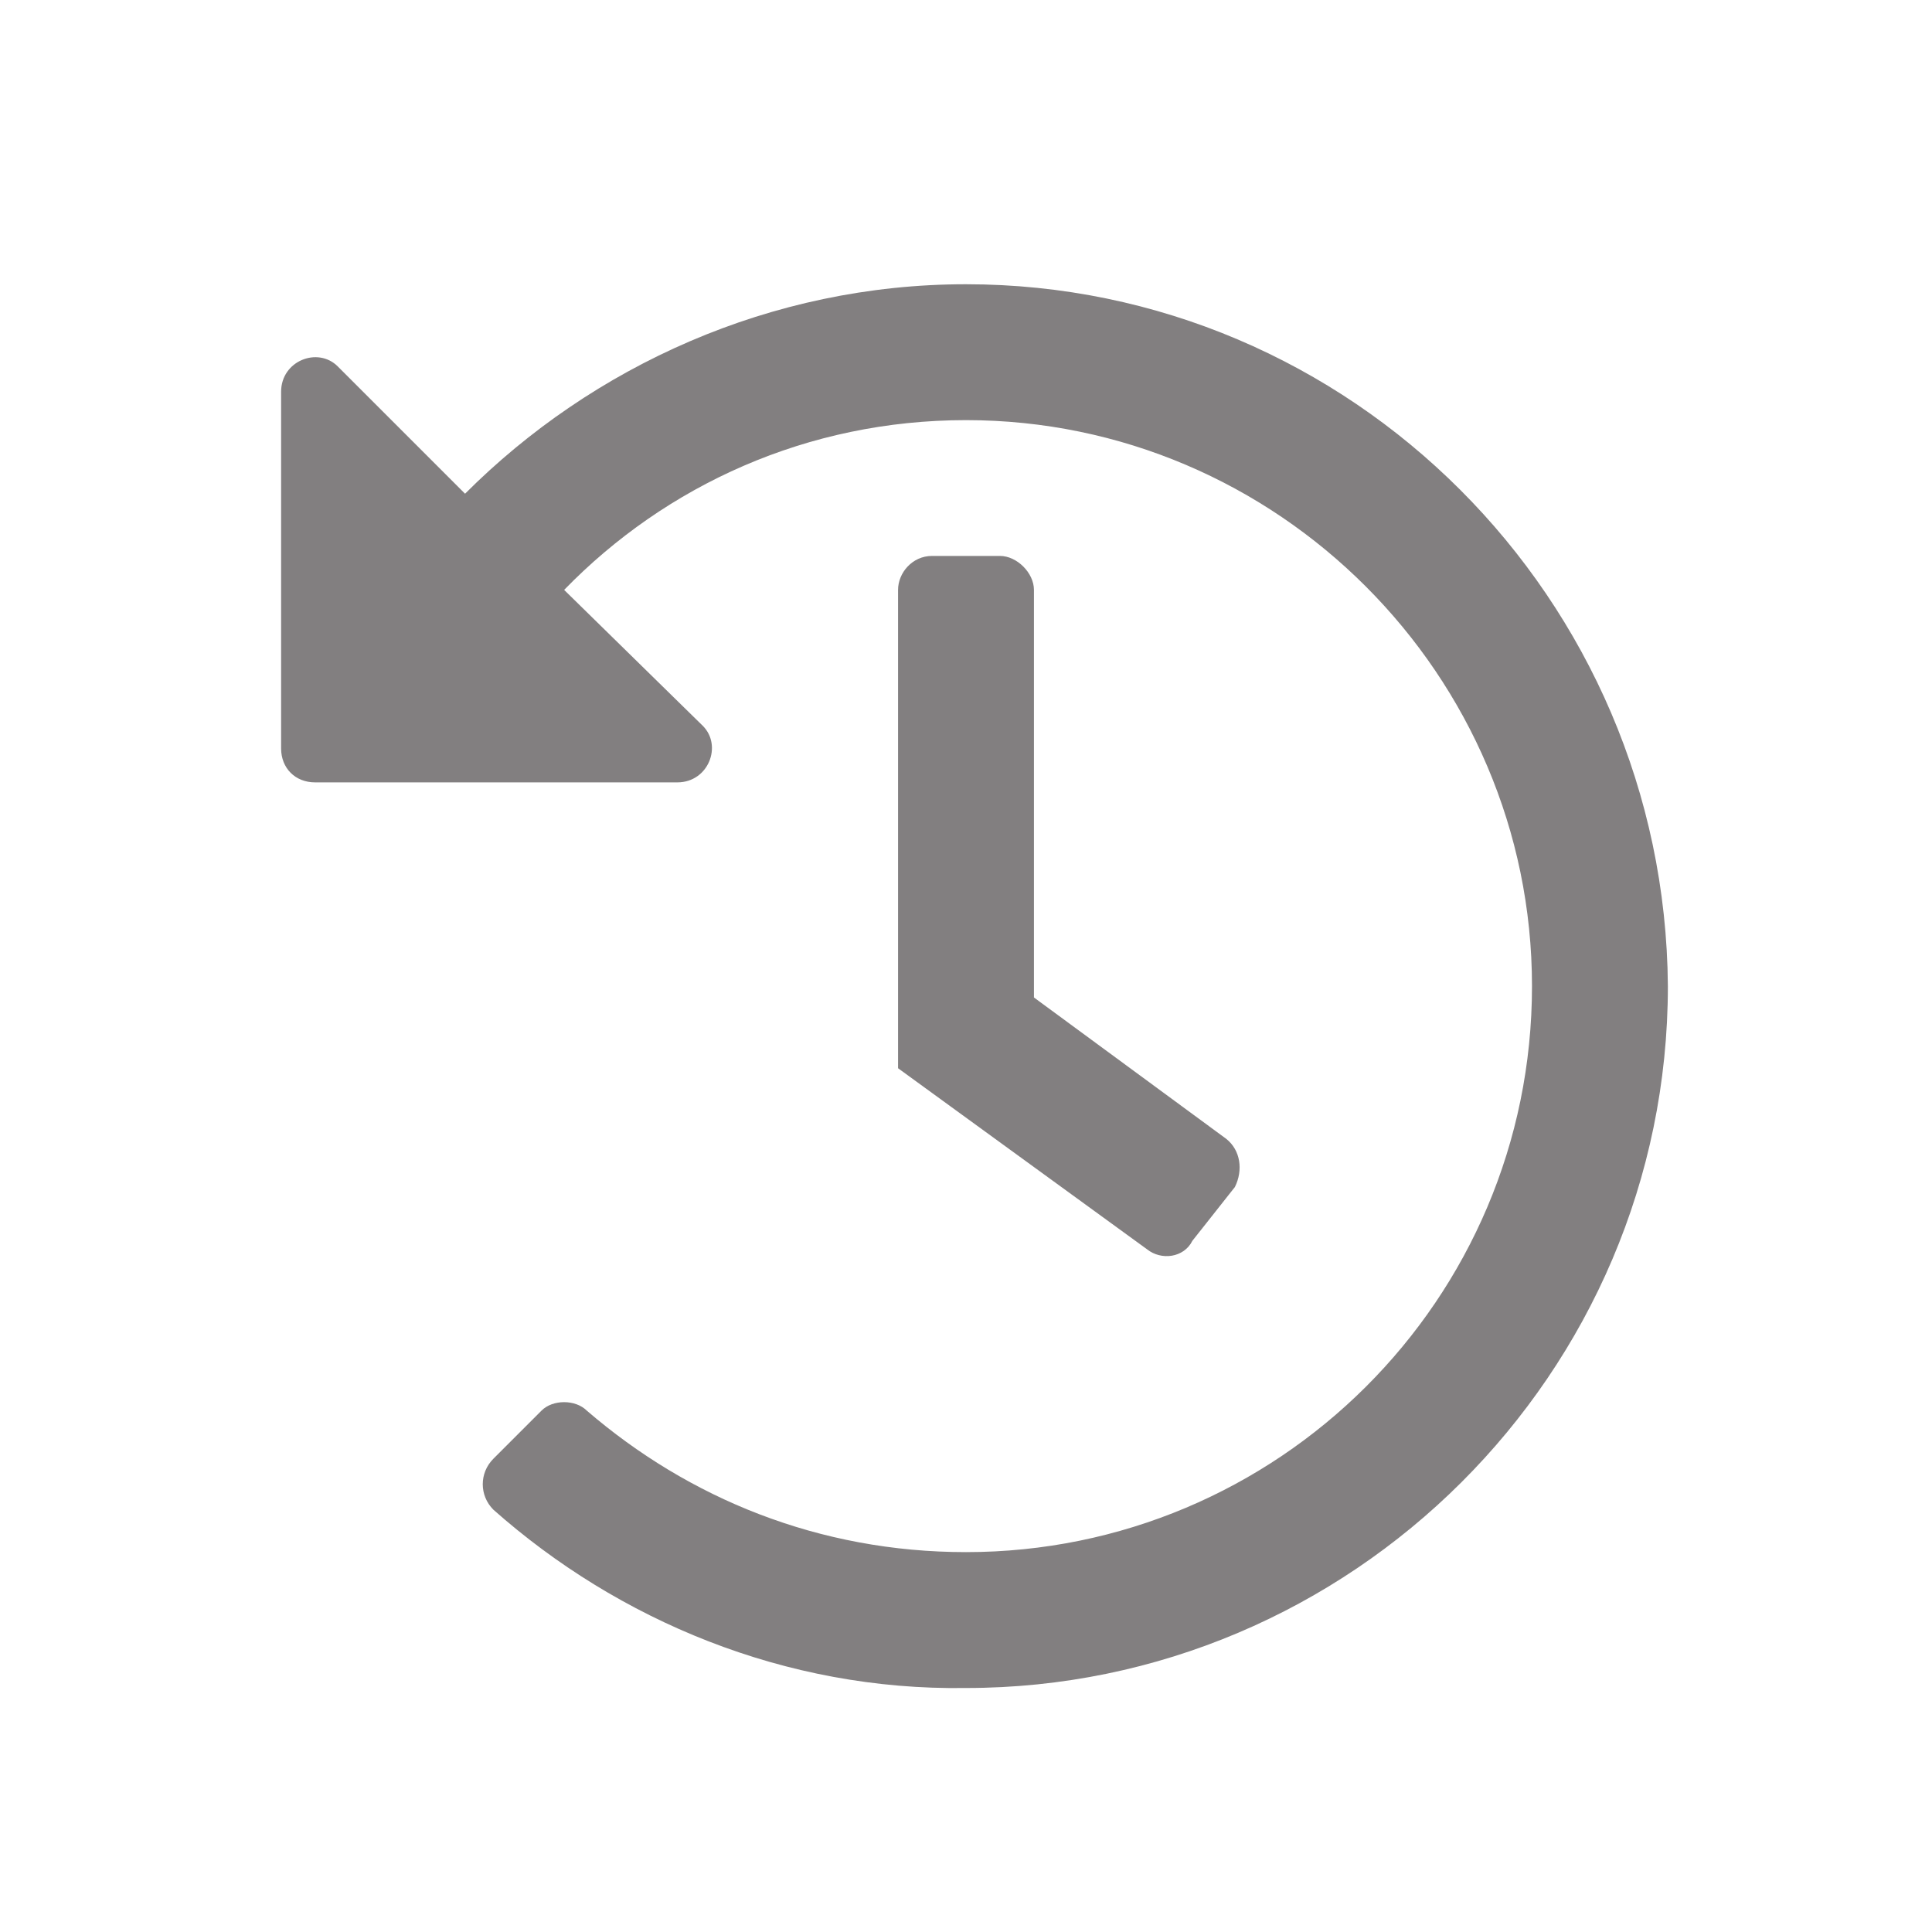 <svg width="24" height="24" viewBox="0 0 24 24" fill="none" xmlns="http://www.w3.org/2000/svg">
<path d="M20.719 12.25C20.684 7.434 16.781 3.531 12 3.531C9.574 3.531 7.359 4.551 5.777 6.133L4.195 4.551C3.949 4.305 3.492 4.48 3.492 4.867V9.297C3.492 9.543 3.668 9.719 3.914 9.719H8.414C8.801 9.719 8.977 9.262 8.73 9.016L7.008 7.328C8.273 6.027 10.031 5.219 12 5.219C15.867 5.219 19.031 8.383 19.031 12.25C19.031 16.152 15.867 19.281 12 19.281C10.172 19.281 8.555 18.613 7.289 17.523C7.148 17.383 6.867 17.383 6.727 17.523L6.129 18.121C5.953 18.297 5.953 18.578 6.129 18.754C7.676 20.125 9.75 21.004 12 20.969C16.781 20.969 20.719 17.066 20.719 12.25ZM14.812 15.414L15.34 14.746C15.445 14.535 15.41 14.289 15.234 14.148L12.844 12.391V7.328C12.844 7.117 12.633 6.906 12.422 6.906H11.578C11.332 6.906 11.156 7.117 11.156 7.328V13.27L14.25 15.52C14.426 15.66 14.707 15.625 14.812 15.414Z" fill="#231F20" fill-opacity="0.57"/>
</svg>
